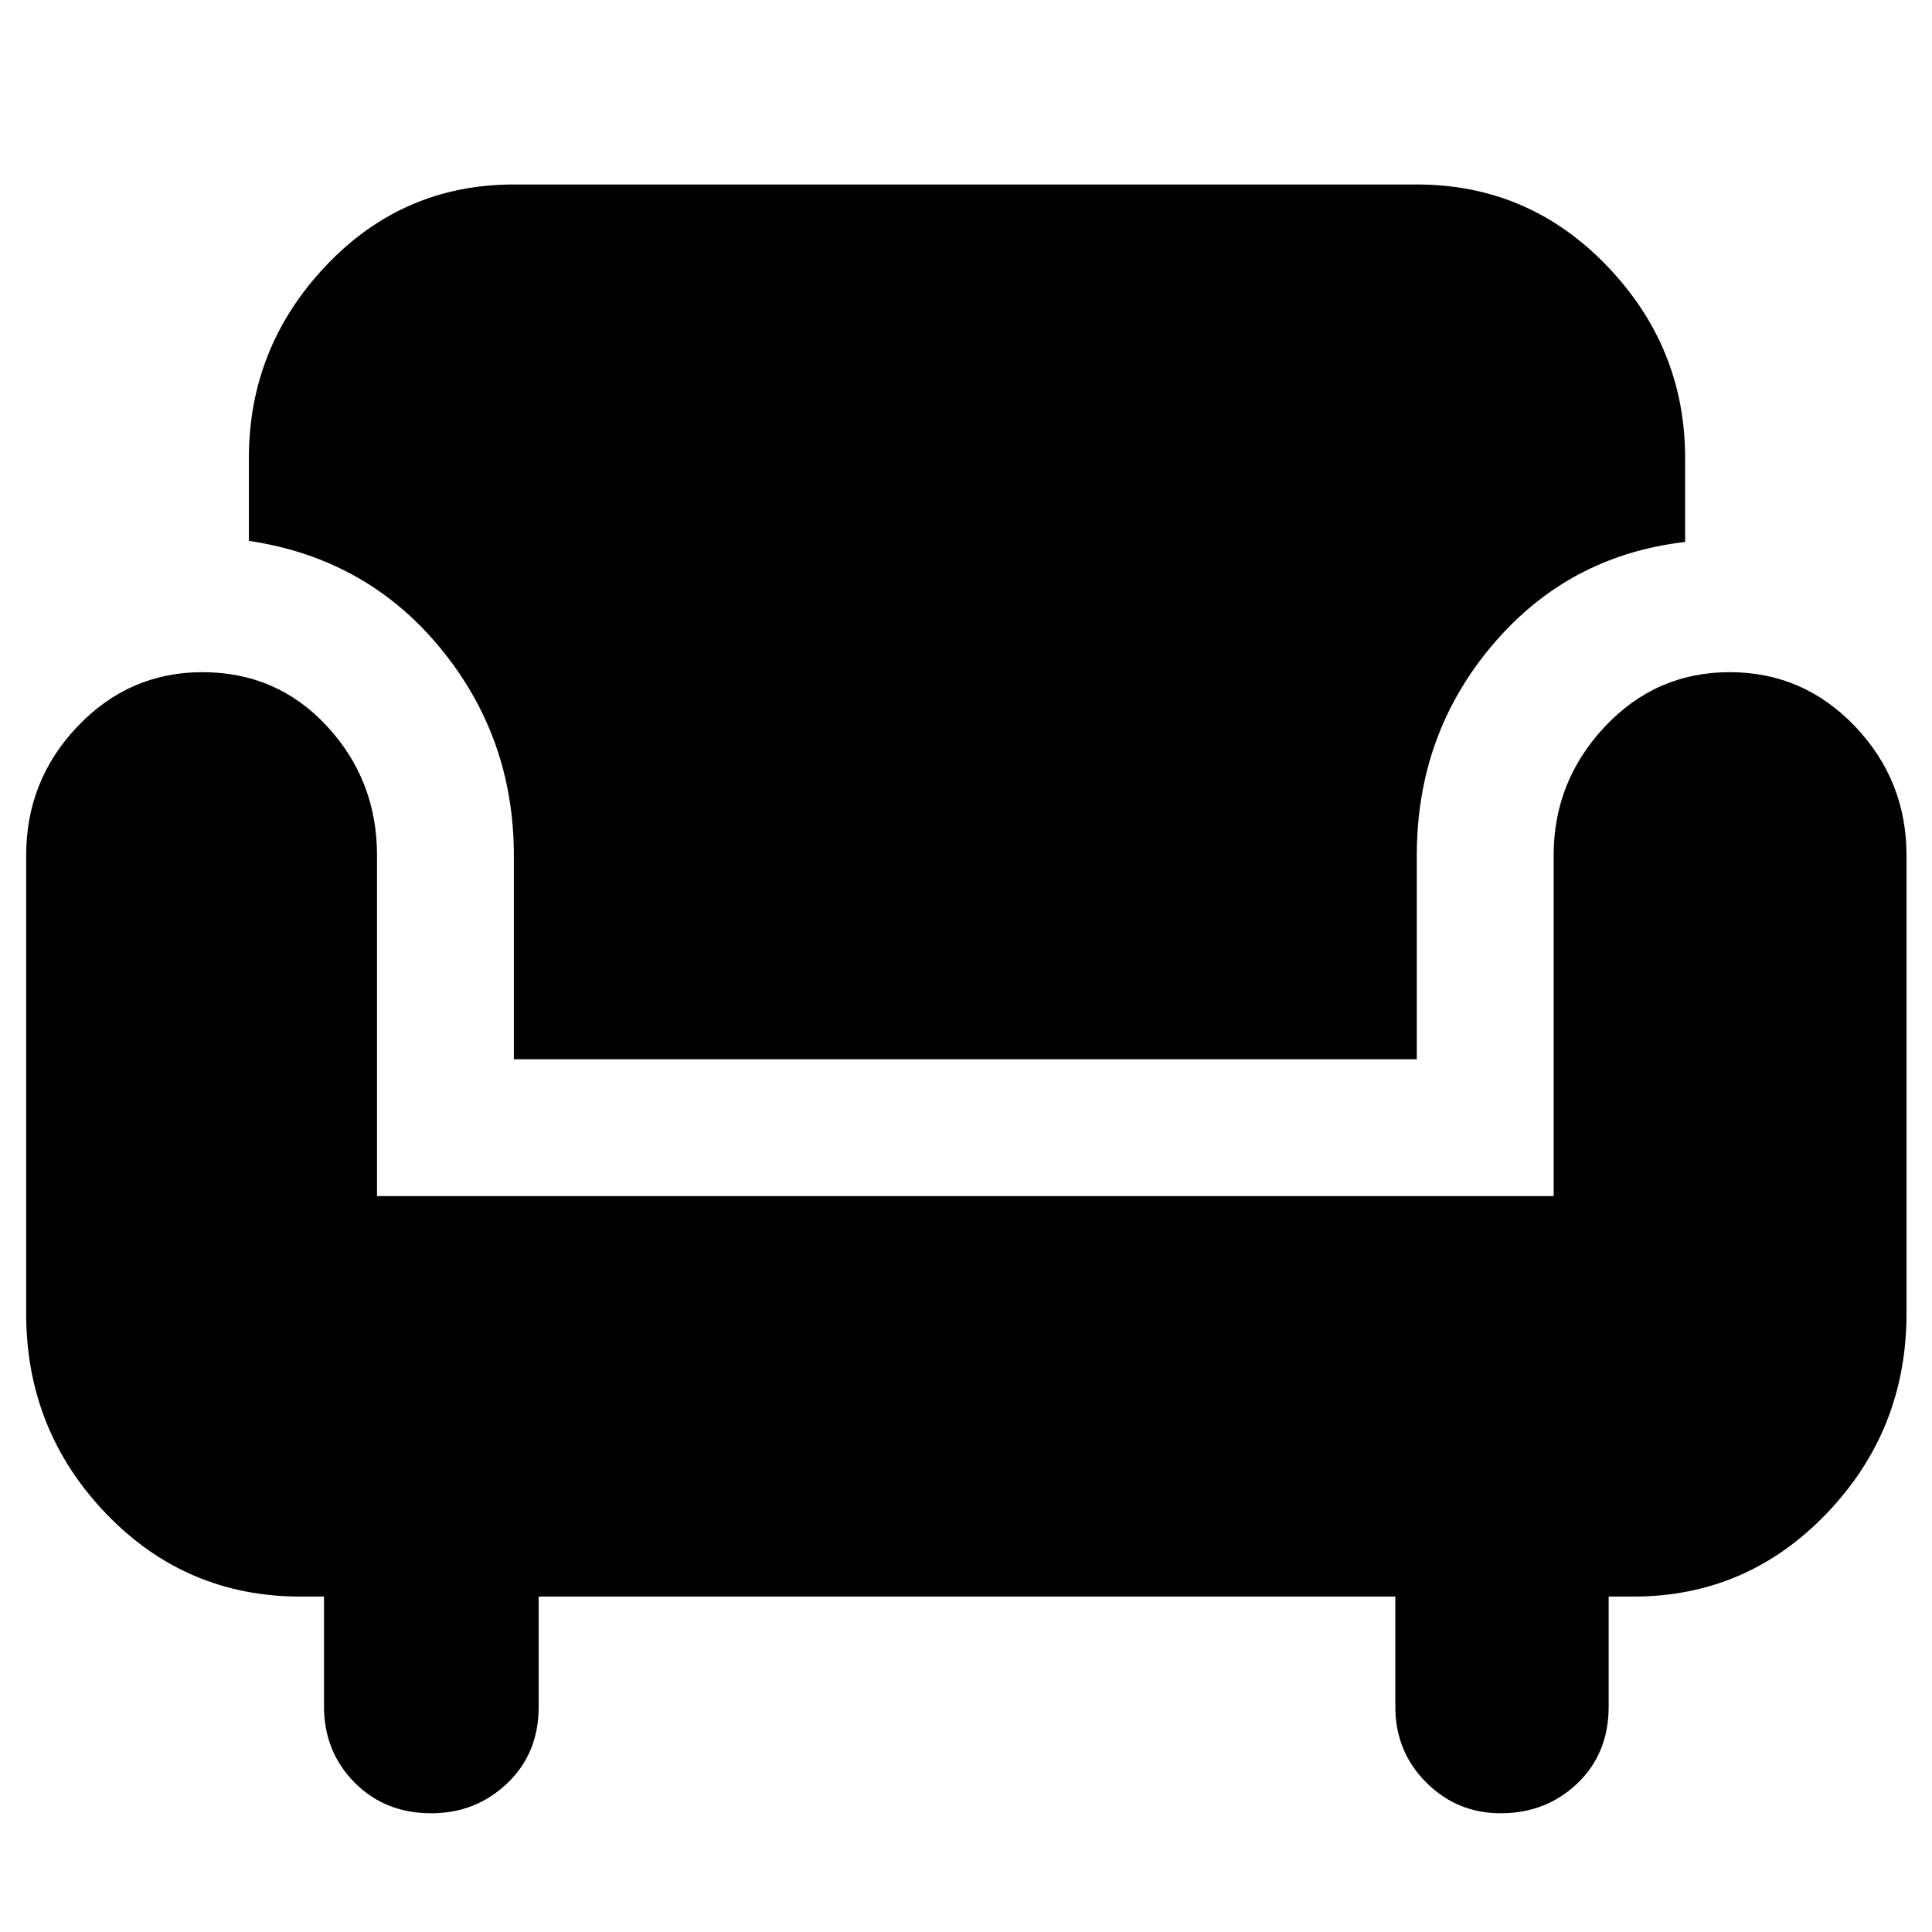 <svg xmlns="http://www.w3.org/2000/svg" height="40" viewBox="0 -960 960 960" width="40"><path d="M214.29-59q-23.06 0-38.17-15.33Q161-89.65 161-112.01v-54.66h-11.67q-57.16 0-96.75-41.36Q13-249.39 13-307.33V-535q0-37.3 25.63-64.15Q64.26-626 100.6-626q37.05 0 61.89 26.85 24.84 26.85 24.84 64.15v169.33H772V-535q0-36.88 25.45-63.94 25.45-27.06 62-27.06t62.22 26.85q25.66 26.85 25.66 64.15v227.67q0 57.94-39.62 99.3-39.63 41.36-96.04 41.36h-12.34v54.66q0 23.31-15.54 38.16Q768.24-59 745.68-59q-21.71 0-37.03-15.33-15.32-15.32-15.32-37.68v-54.66H267.67v54.66q0 23.29-15.65 38.15Q236.36-59 214.29-59Zm41.04-374.67V-535q0-58.67-36.64-103.11-36.64-44.45-95.02-53.14v-41.08q0-55.14 38.23-95.57 38.24-40.43 93.43-40.43H704q55.61 0 94.47 40.43t38.86 95.57v41.63q-58 6.7-95.66 51.11Q704-595.19 704-535v101.33H255.33Z"/></svg>